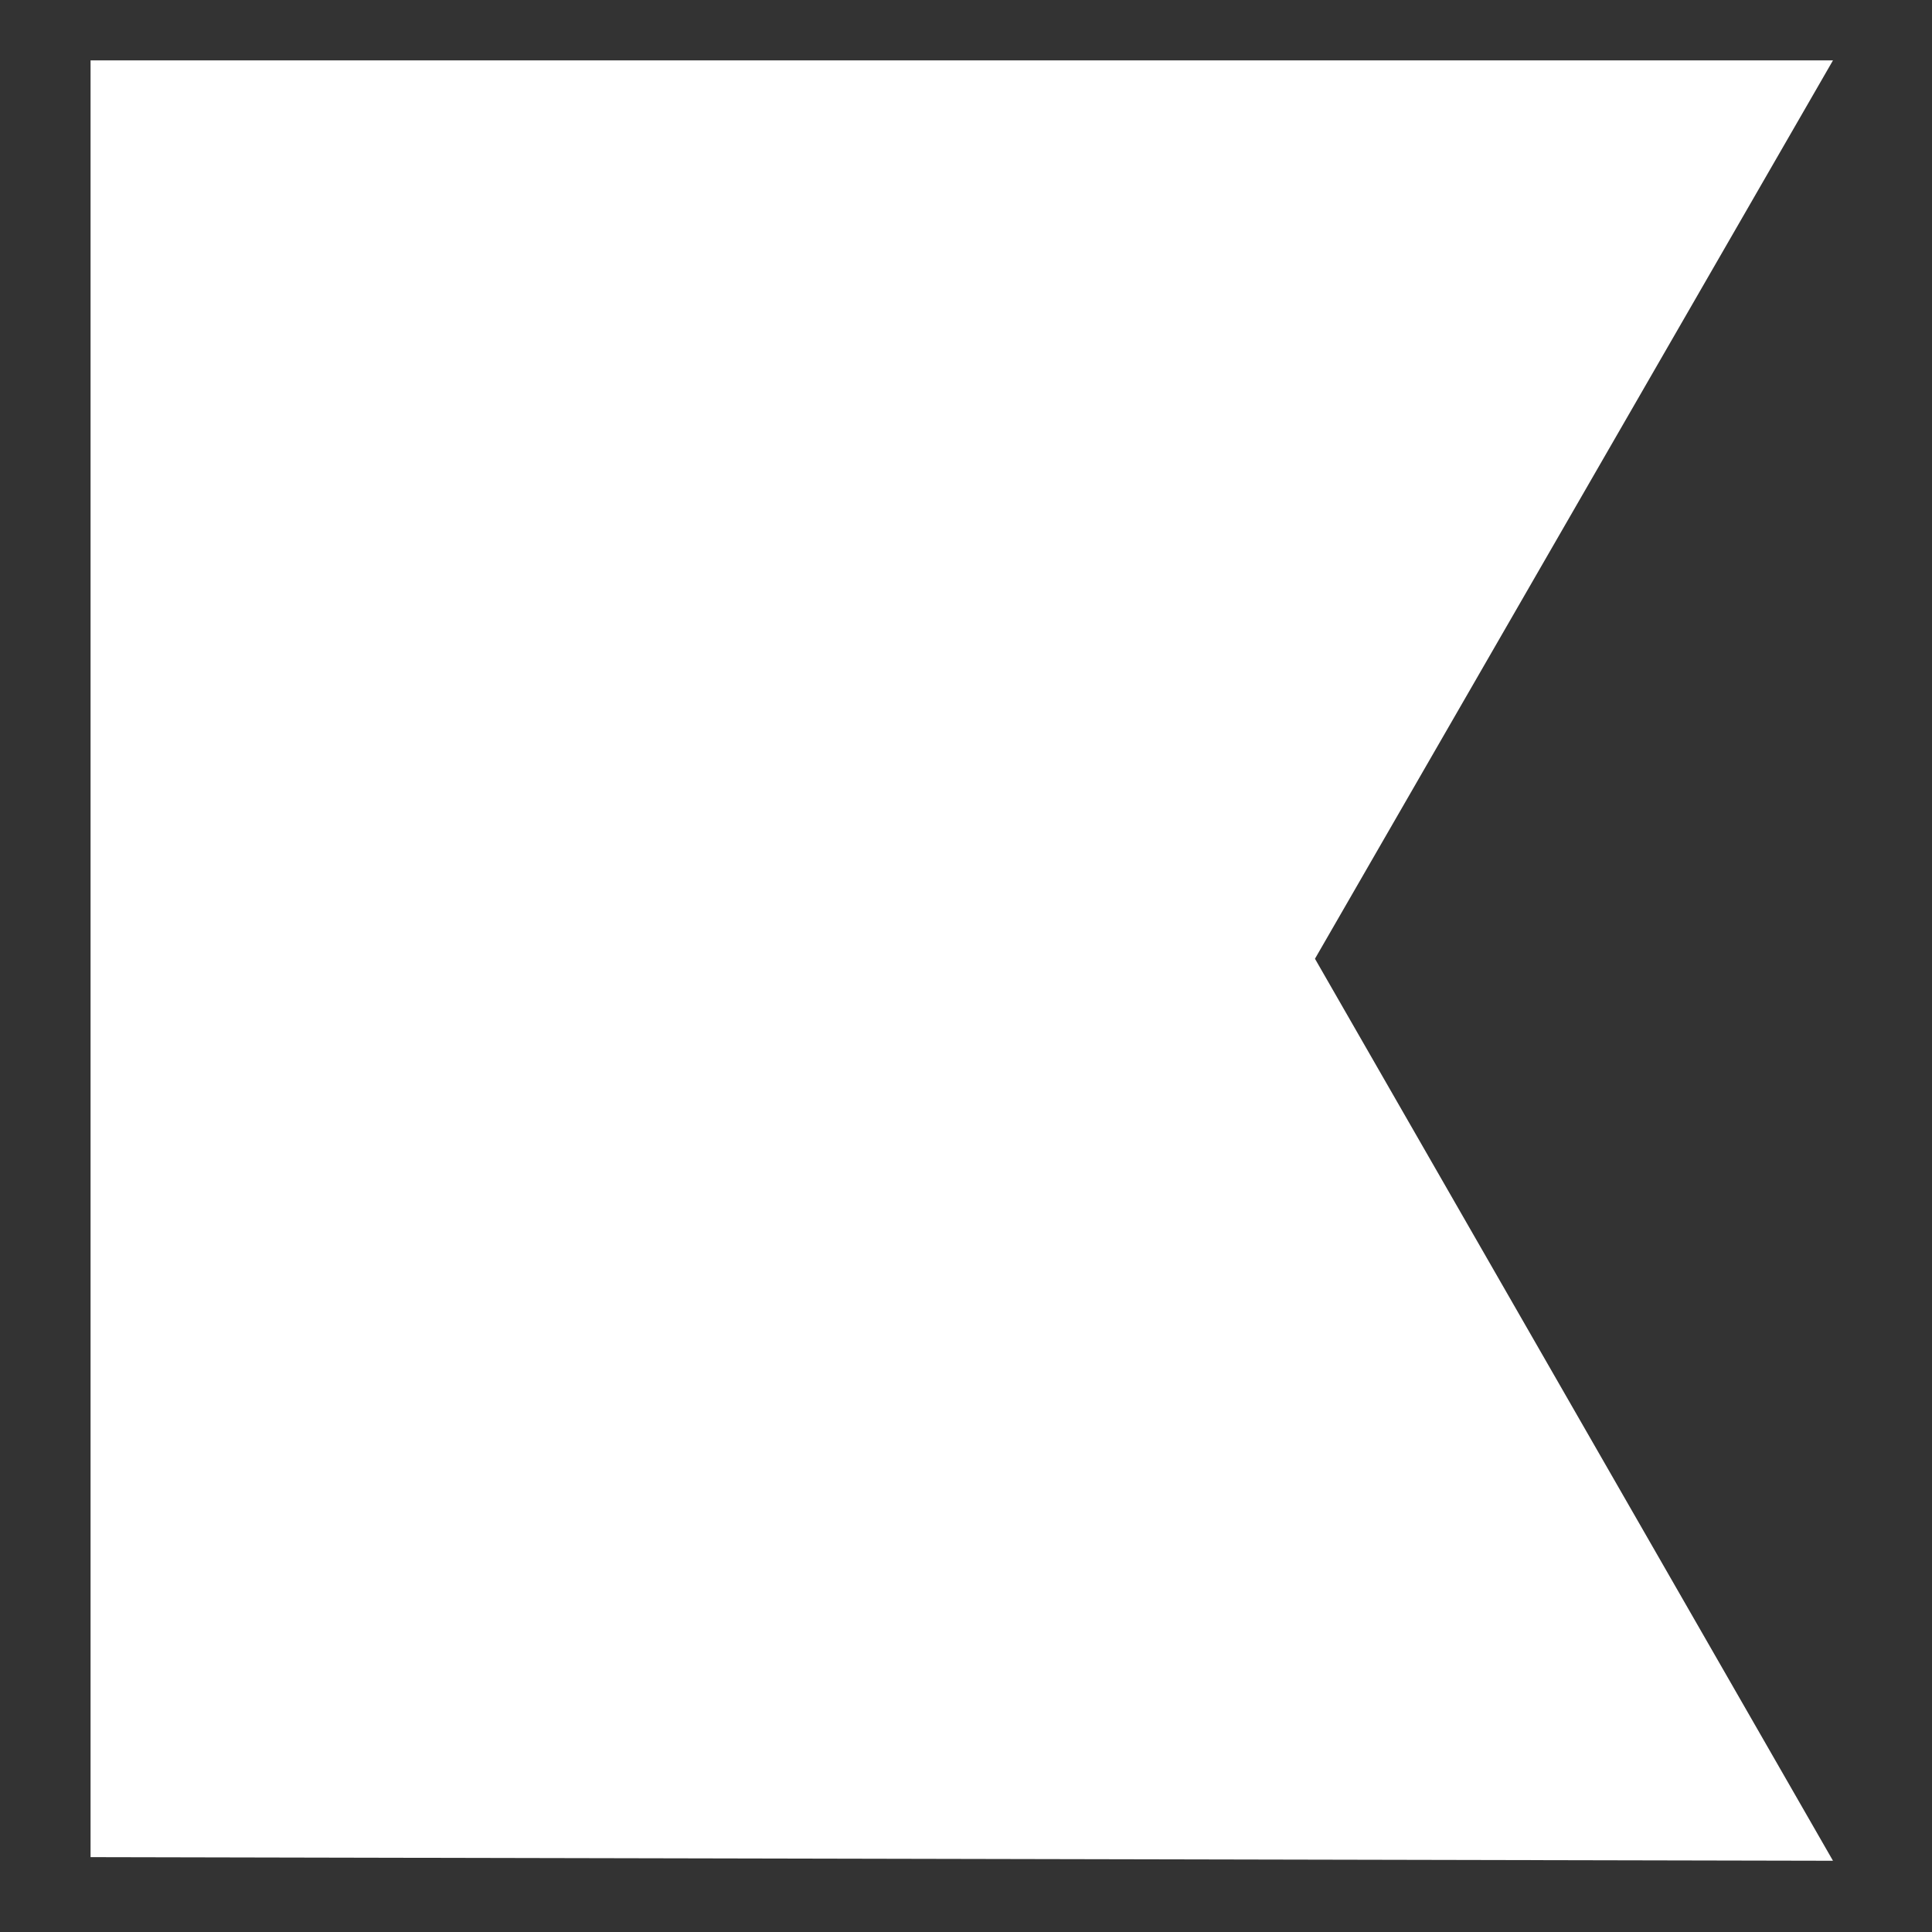 <svg xmlns="http://www.w3.org/2000/svg" viewBox="0 0 32 32" fill="#FFF">
	<rect x="0" y="0" width="32" height="32" fill="#333333" stroke="none"/>
	<path transform="translate(1.5, 1)"
		  d="M 20.28,14.88 L 28.86,29.82 L 0,29.76 L 0,0 L 28.86,0 L 20.28,14.88 Z" />
</svg>
	